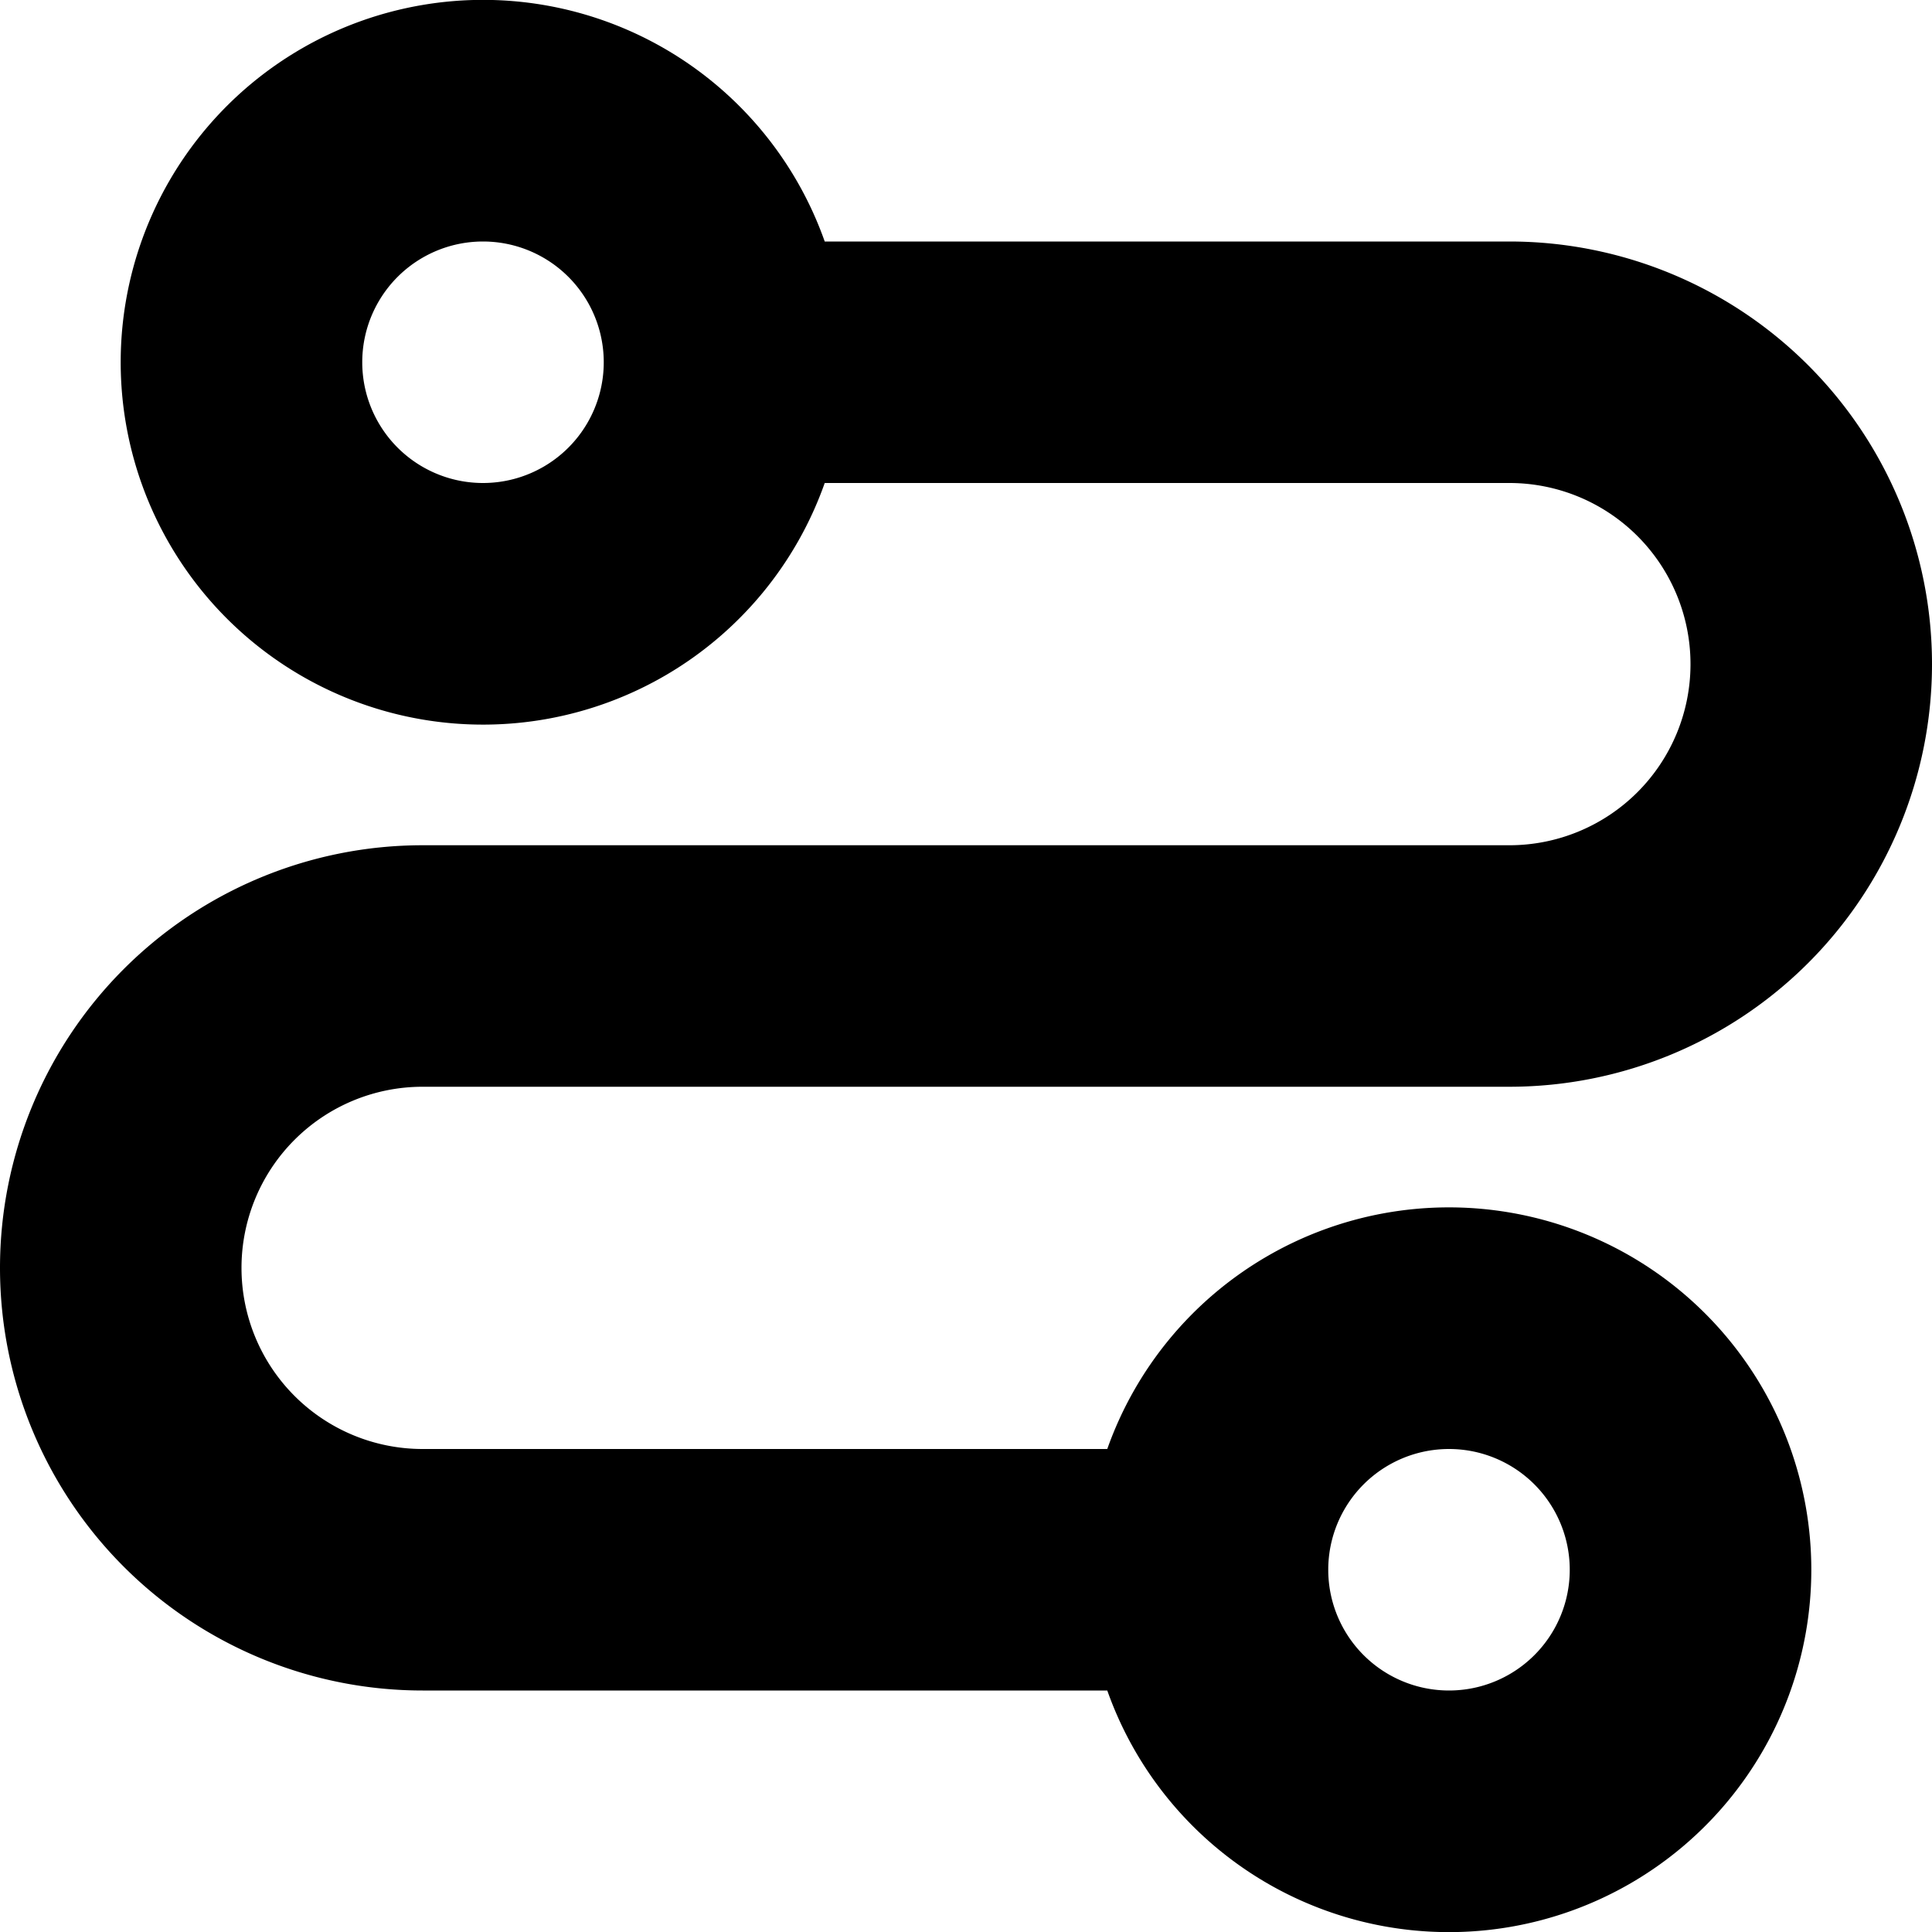 <svg fill="none" focusable="false" xmlns="http://www.w3.org/2000/svg" viewBox="0 0 16 16"><path fill-rule="evenodd" clip-rule="evenodd" d="M4 4a1 1 0 100-2 1 1 0 000 2zm2.83 0a3.001 3.001 0 110-2h5.67a3.5 3.5 0 110 7h-9a1.5 1.5 0 100 3h5.67a3.001 3.001 0 110 2H3.5a3.5 3.5 0 110-7h9a1.5 1.5 0 000-3H6.83zM12 14a1 1 0 100-2 1 1 0 000 2z" fill="currentColor"/></svg>
